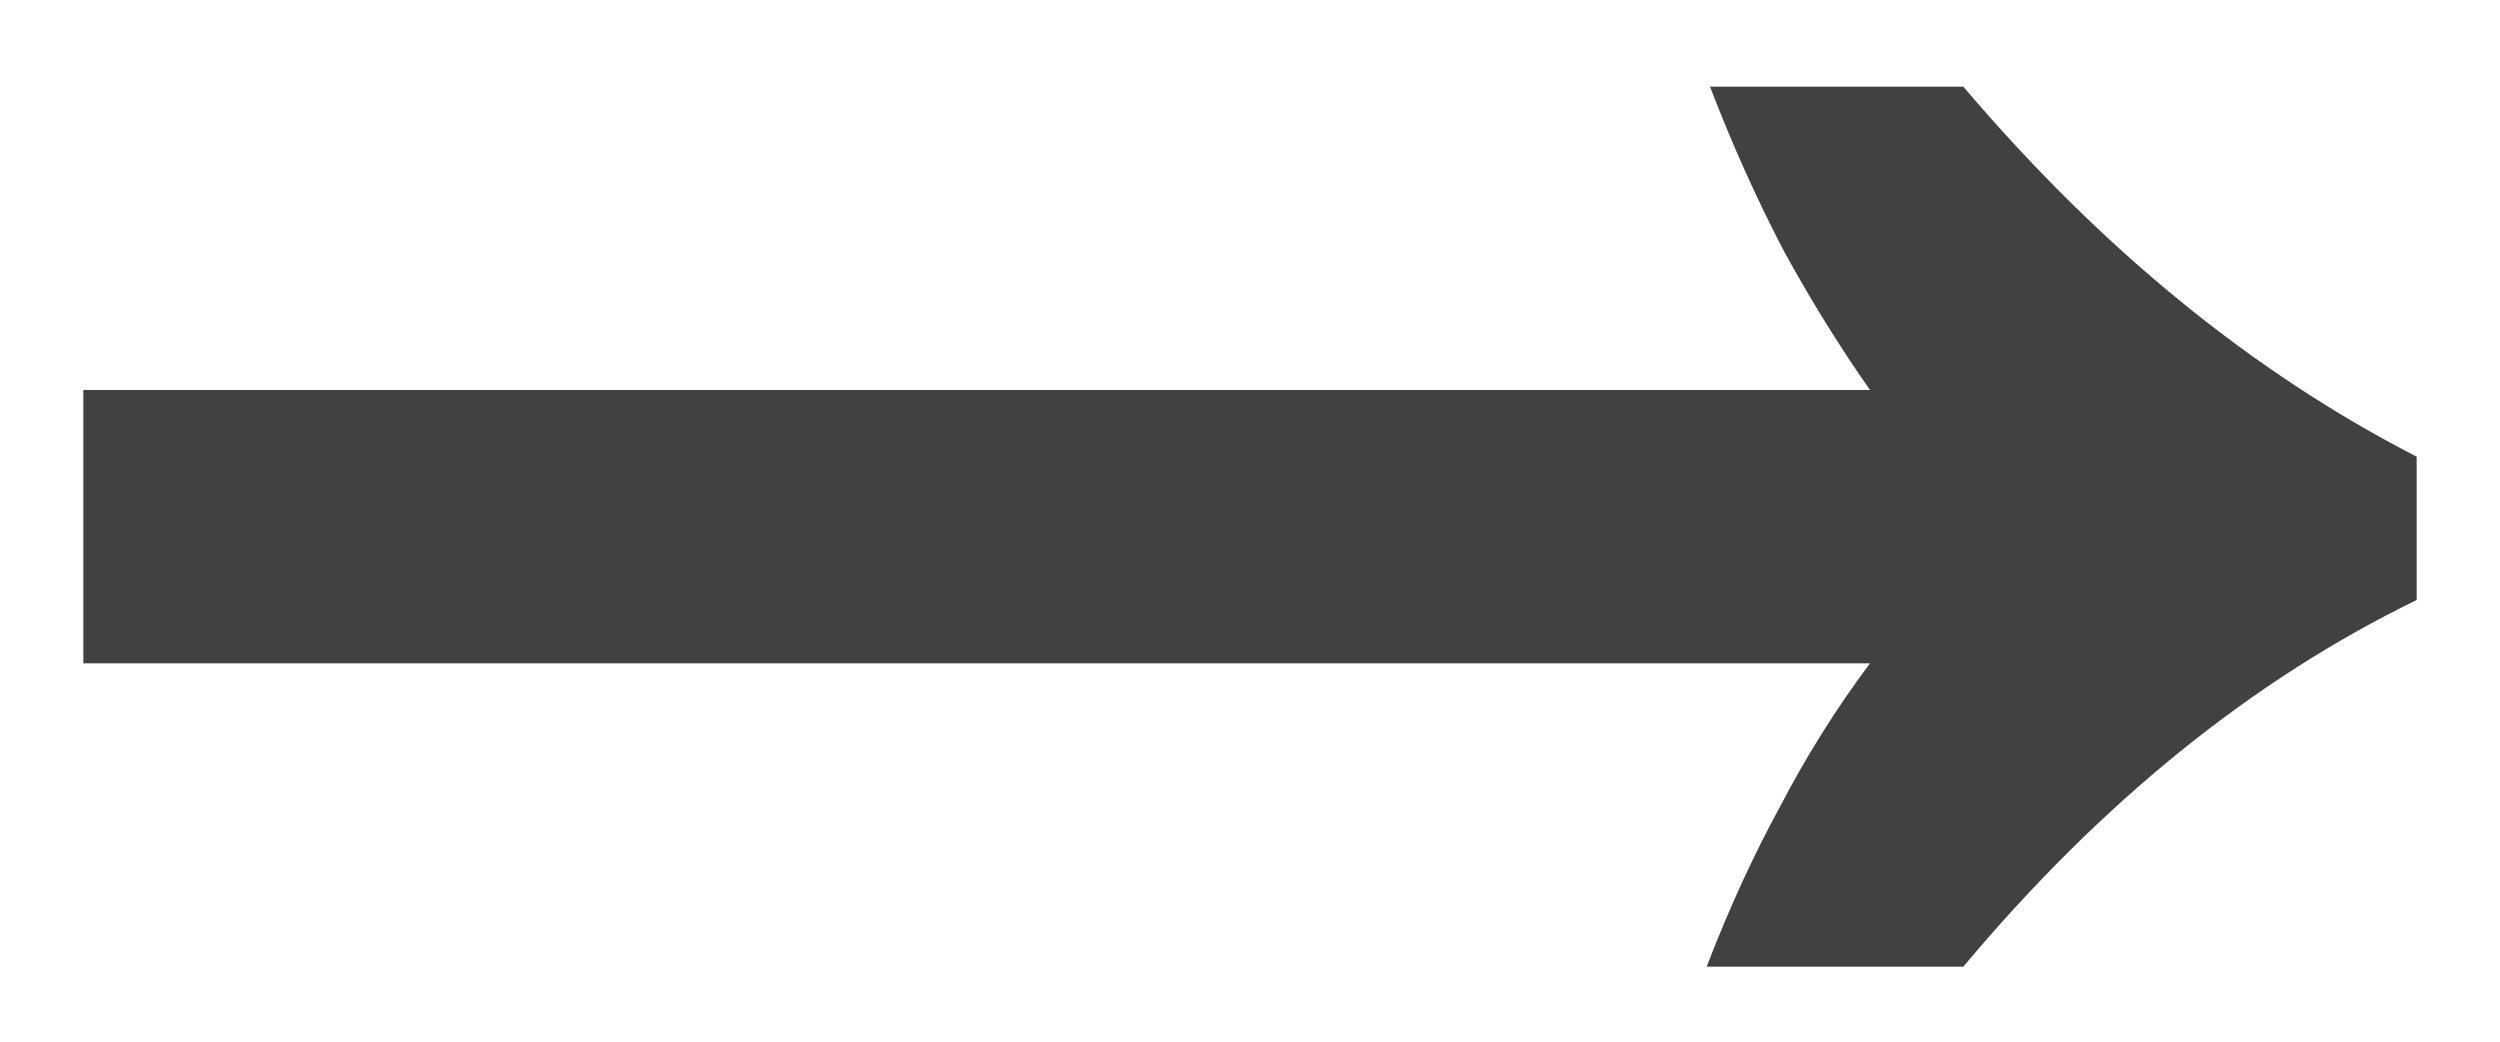 <svg width="24" height="10" viewBox="0 0 24 10" fill="none" xmlns="http://www.w3.org/2000/svg">
<path d="M16.384 9.28C16.597 8.725 16.832 8.213 17.088 7.744C17.344 7.253 17.632 6.795 17.952 6.368H0.8V3.744H17.952C17.653 3.317 17.376 2.869 17.12 2.4C16.864 1.909 16.629 1.387 16.416 0.832H18.848C20.171 2.389 21.621 3.573 23.2 4.384V5.76C21.621 6.528 20.171 7.701 18.848 9.28H16.384Z" fill="#414141"/>
</svg>
